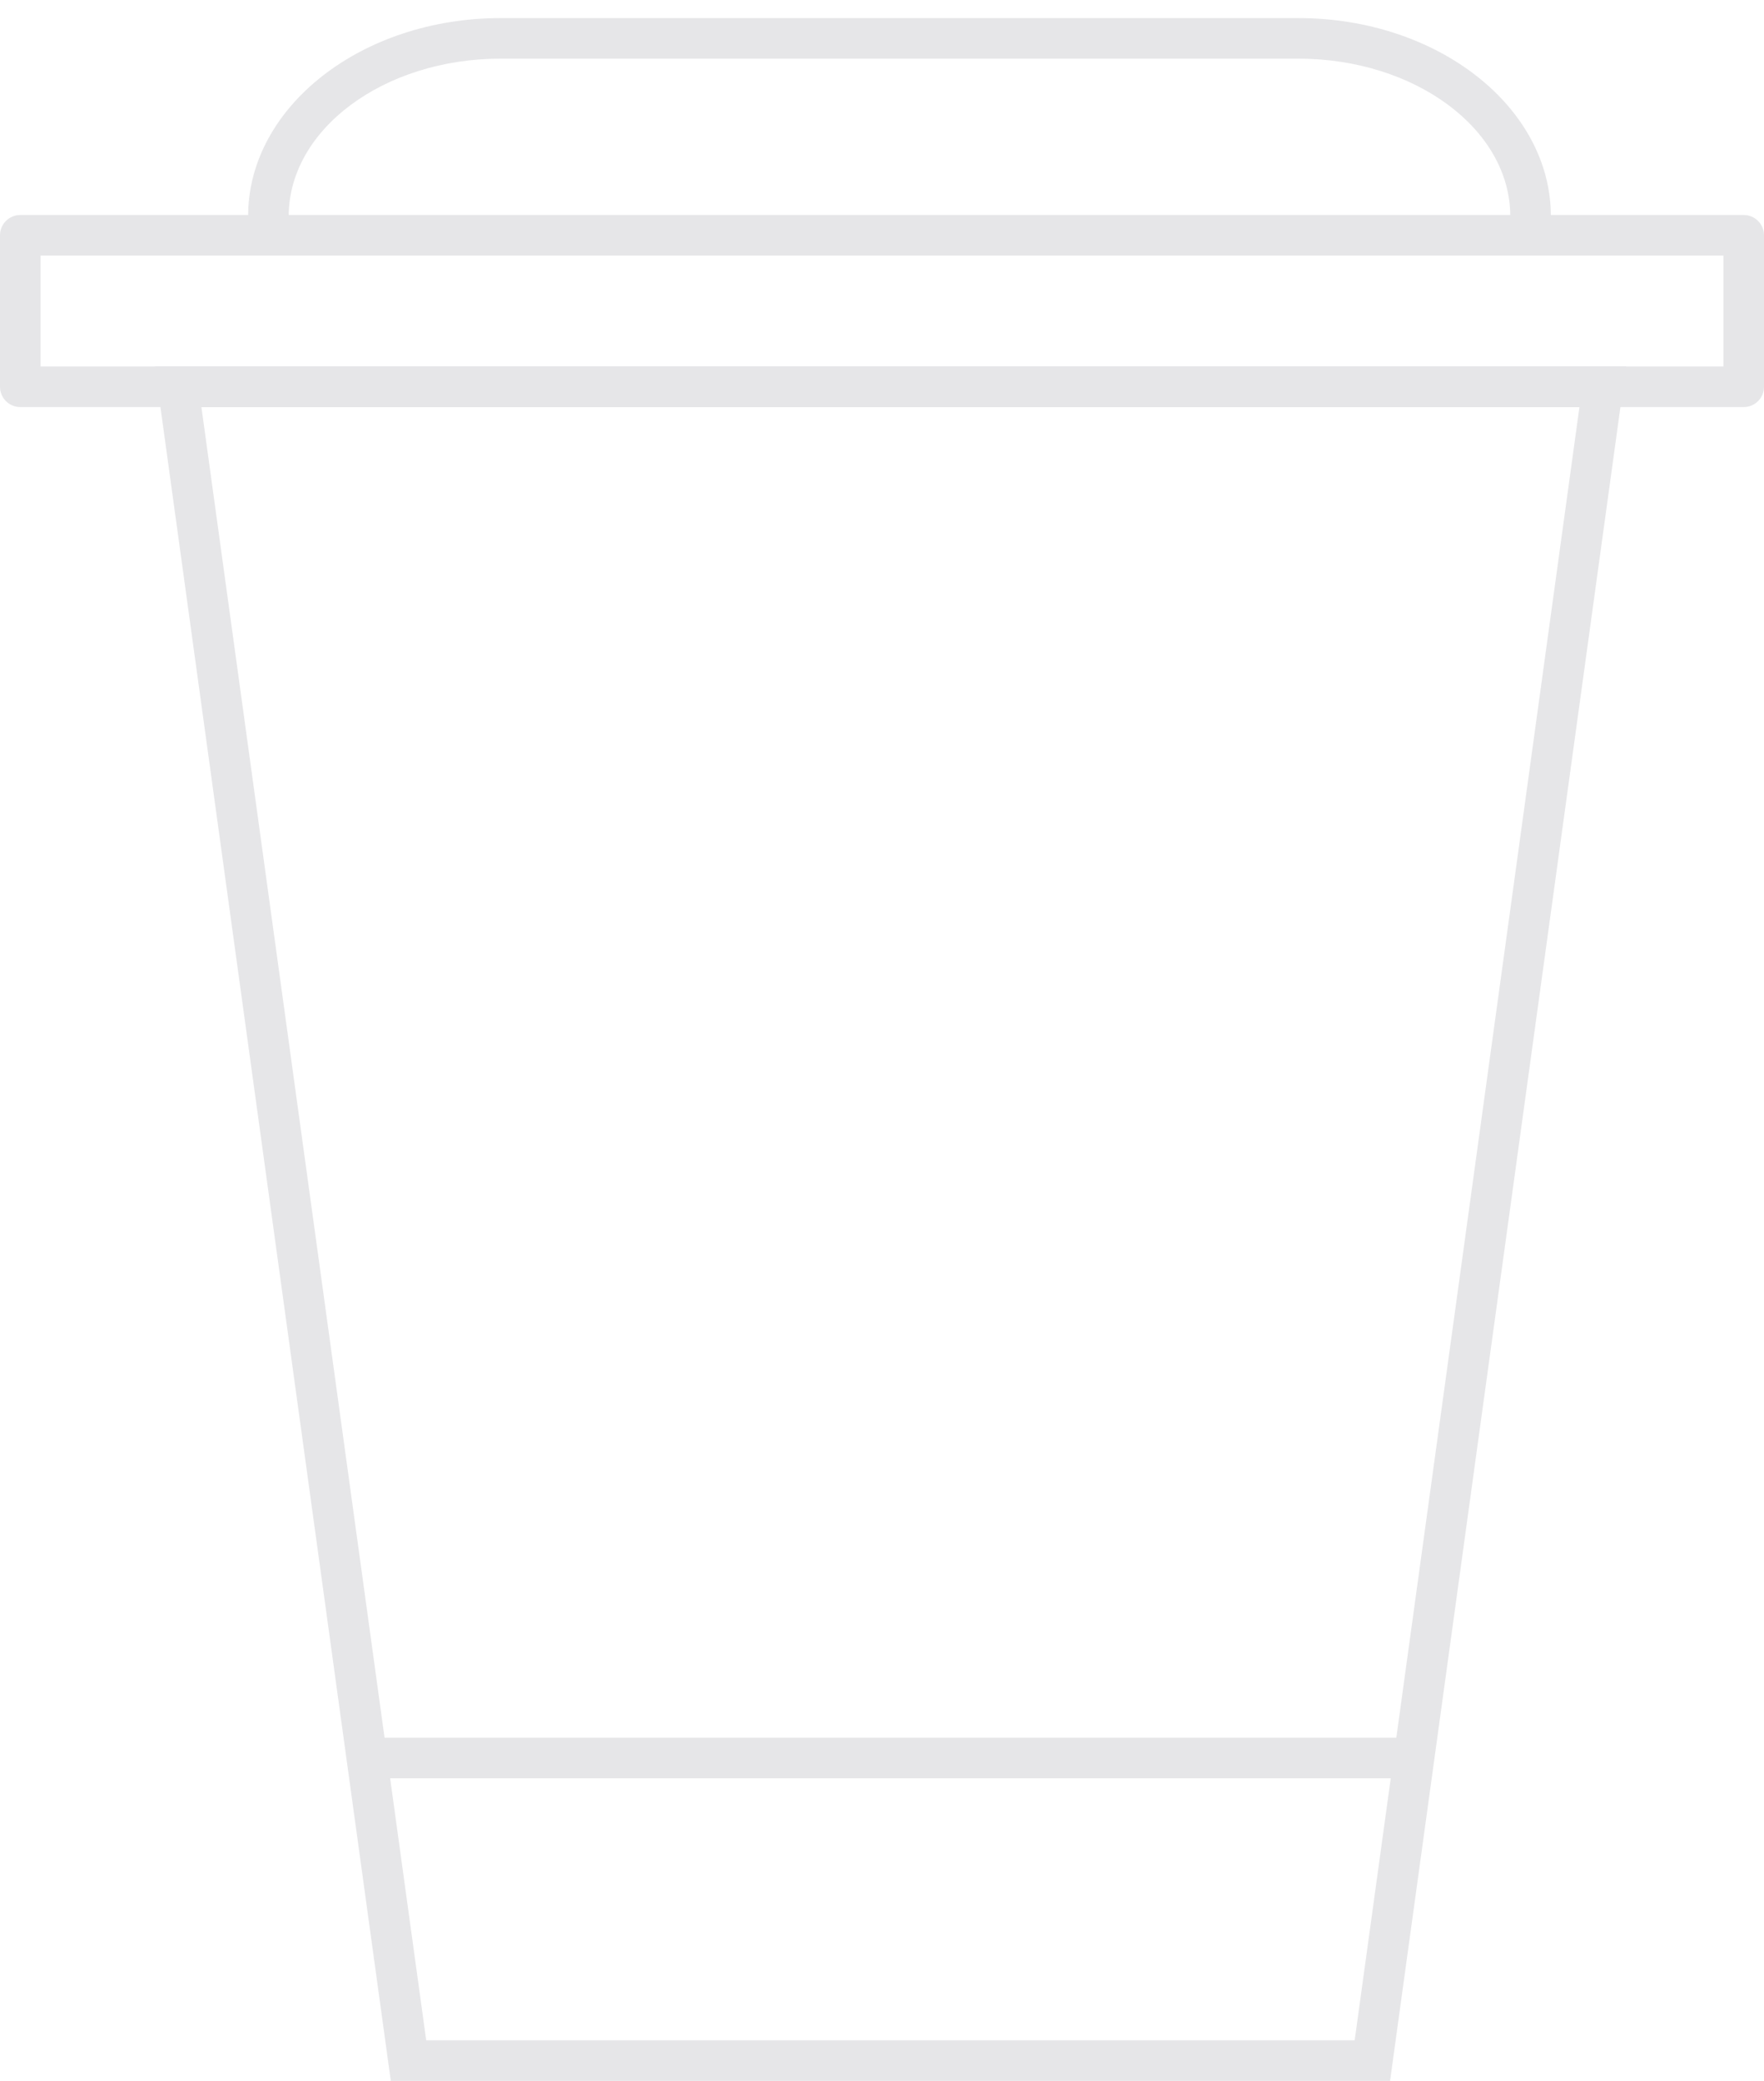 <?xml version="1.0" encoding="utf-8"?>
<!-- Generator: Adobe Illustrator 17.0.2, SVG Export Plug-In . SVG Version: 6.00 Build 0)  -->
<!DOCTYPE svg PUBLIC "-//W3C//DTD SVG 1.1//EN" "http://www.w3.org/Graphics/SVG/1.1/DTD/svg11.dtd">
<svg version="1.1" id="Слой_1" xmlns="http://www.w3.org/2000/svg" xmlns:xlink="http://www.w3.org/1999/xlink" x="0px" y="0px"
	 width="73.875px" height="87.137px" viewBox="0 0 73.875 87.137" enable-background="new 0 0 73.875 87.137"
	 xml:space="preserve">
<path fill="#E6E6E8" d="M58.215,87.137H16.366L6.485,15.347h61.611L58.215,87.137z M17.849,85.438
	h38.884l9.413-68.392H8.435L17.849,85.438z"/>
<path fill="#E6E6E8" d="M73.025,17.046H0.85C0.381,17.046,0,16.666,0,16.196V9.853
	c0-0.47,0.381-0.85,0.85-0.85h72.175c0.469,0,0.85,0.38,0.85,0.85v6.344
	C73.875,16.666,73.494,17.046,73.025,17.046z M1.7,15.347h70.475V10.702H1.7V15.347z"/>
<path fill="#E6E6E8" d="M64.949,9.054H63.249c0-3.638-3.983-6.598-8.879-6.598H20.969
	c-4.896,0-8.878,2.96-8.878,6.598h-1.7c0-4.575,4.746-8.297,10.579-8.297H54.37
	C60.204,0.757,64.949,4.479,64.949,9.054z"/>
<rect x="15.363" y="72.767" fill="#E6E6E8" width="43.924" height="1.699"/>
</svg>
